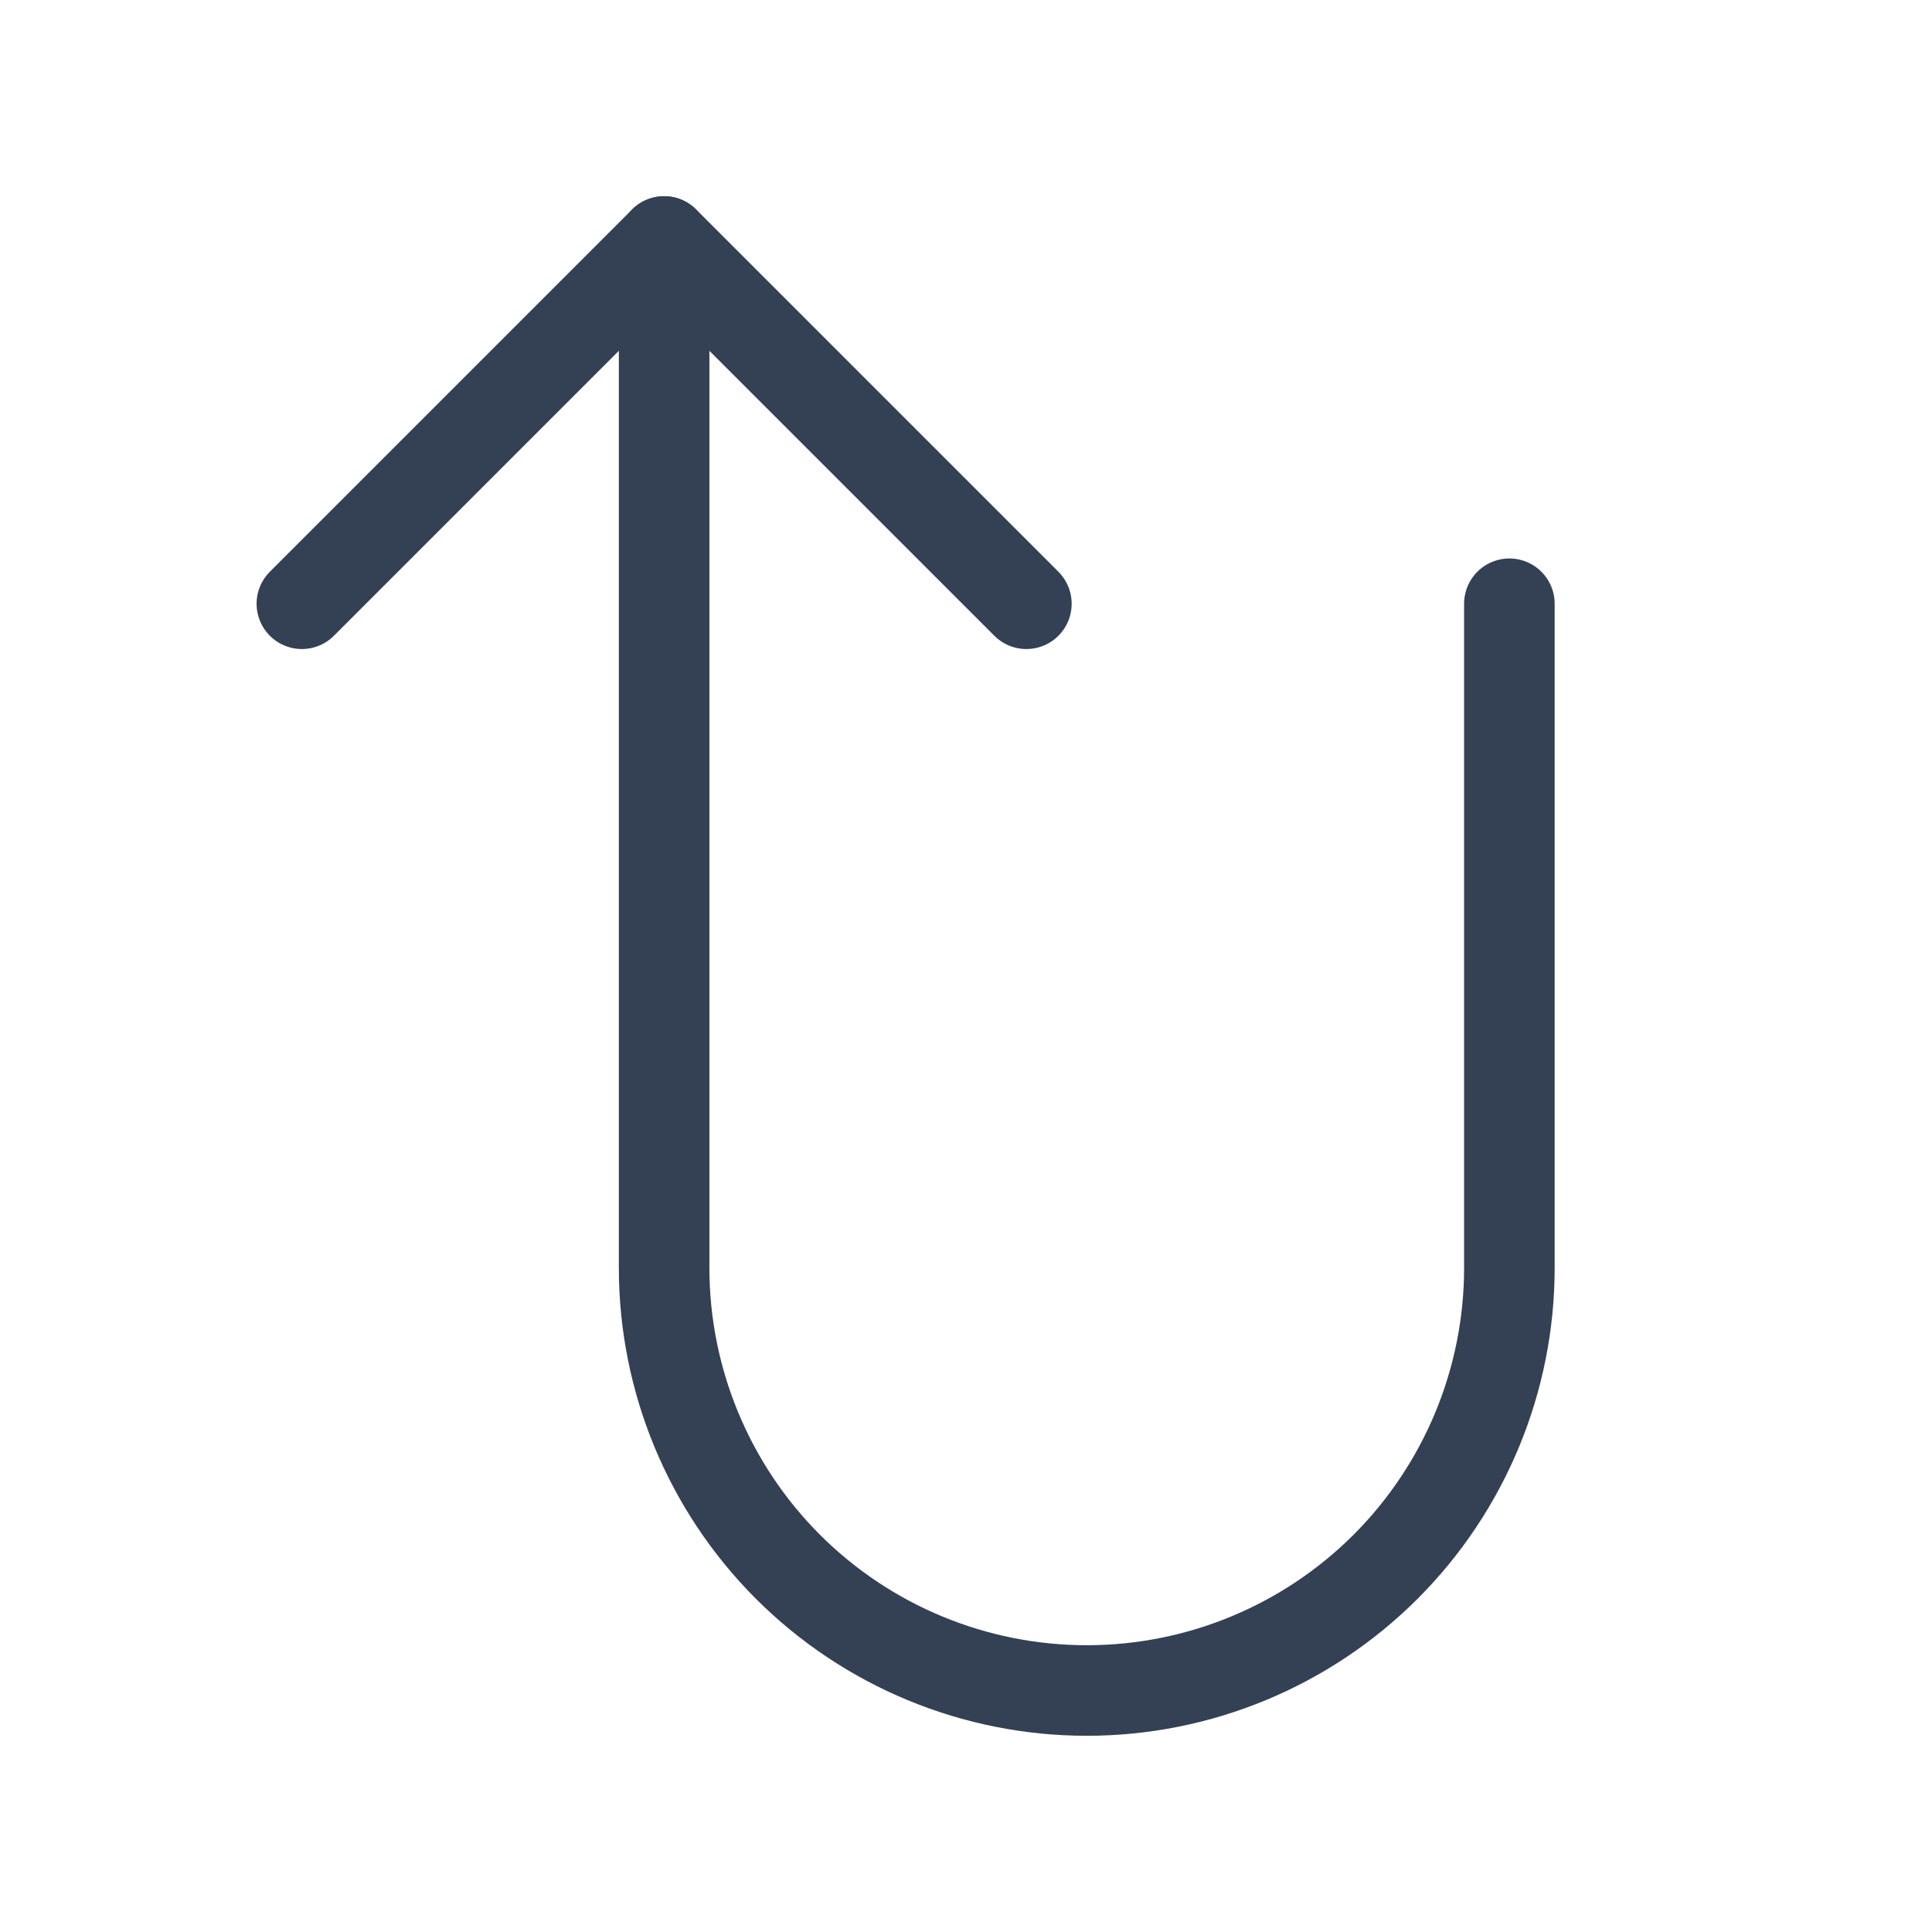 <svg width="32" height="32" viewBox="0 0 32 32" fill="none" xmlns="http://www.w3.org/2000/svg">
<path d="M17 10L11 4L5 10" stroke="#344054" stroke-width="1.5" stroke-linecap="round" stroke-linejoin="round"/>
<path d="M25 10V21C25 22.857 24.262 24.637 22.95 25.95C21.637 27.262 19.857 28 18 28V28C16.143 28 14.363 27.262 13.05 25.95C11.738 24.637 11 22.857 11 21V4" stroke="#344054" stroke-width="1.5" stroke-linecap="round" stroke-linejoin="round"/>
</svg>
